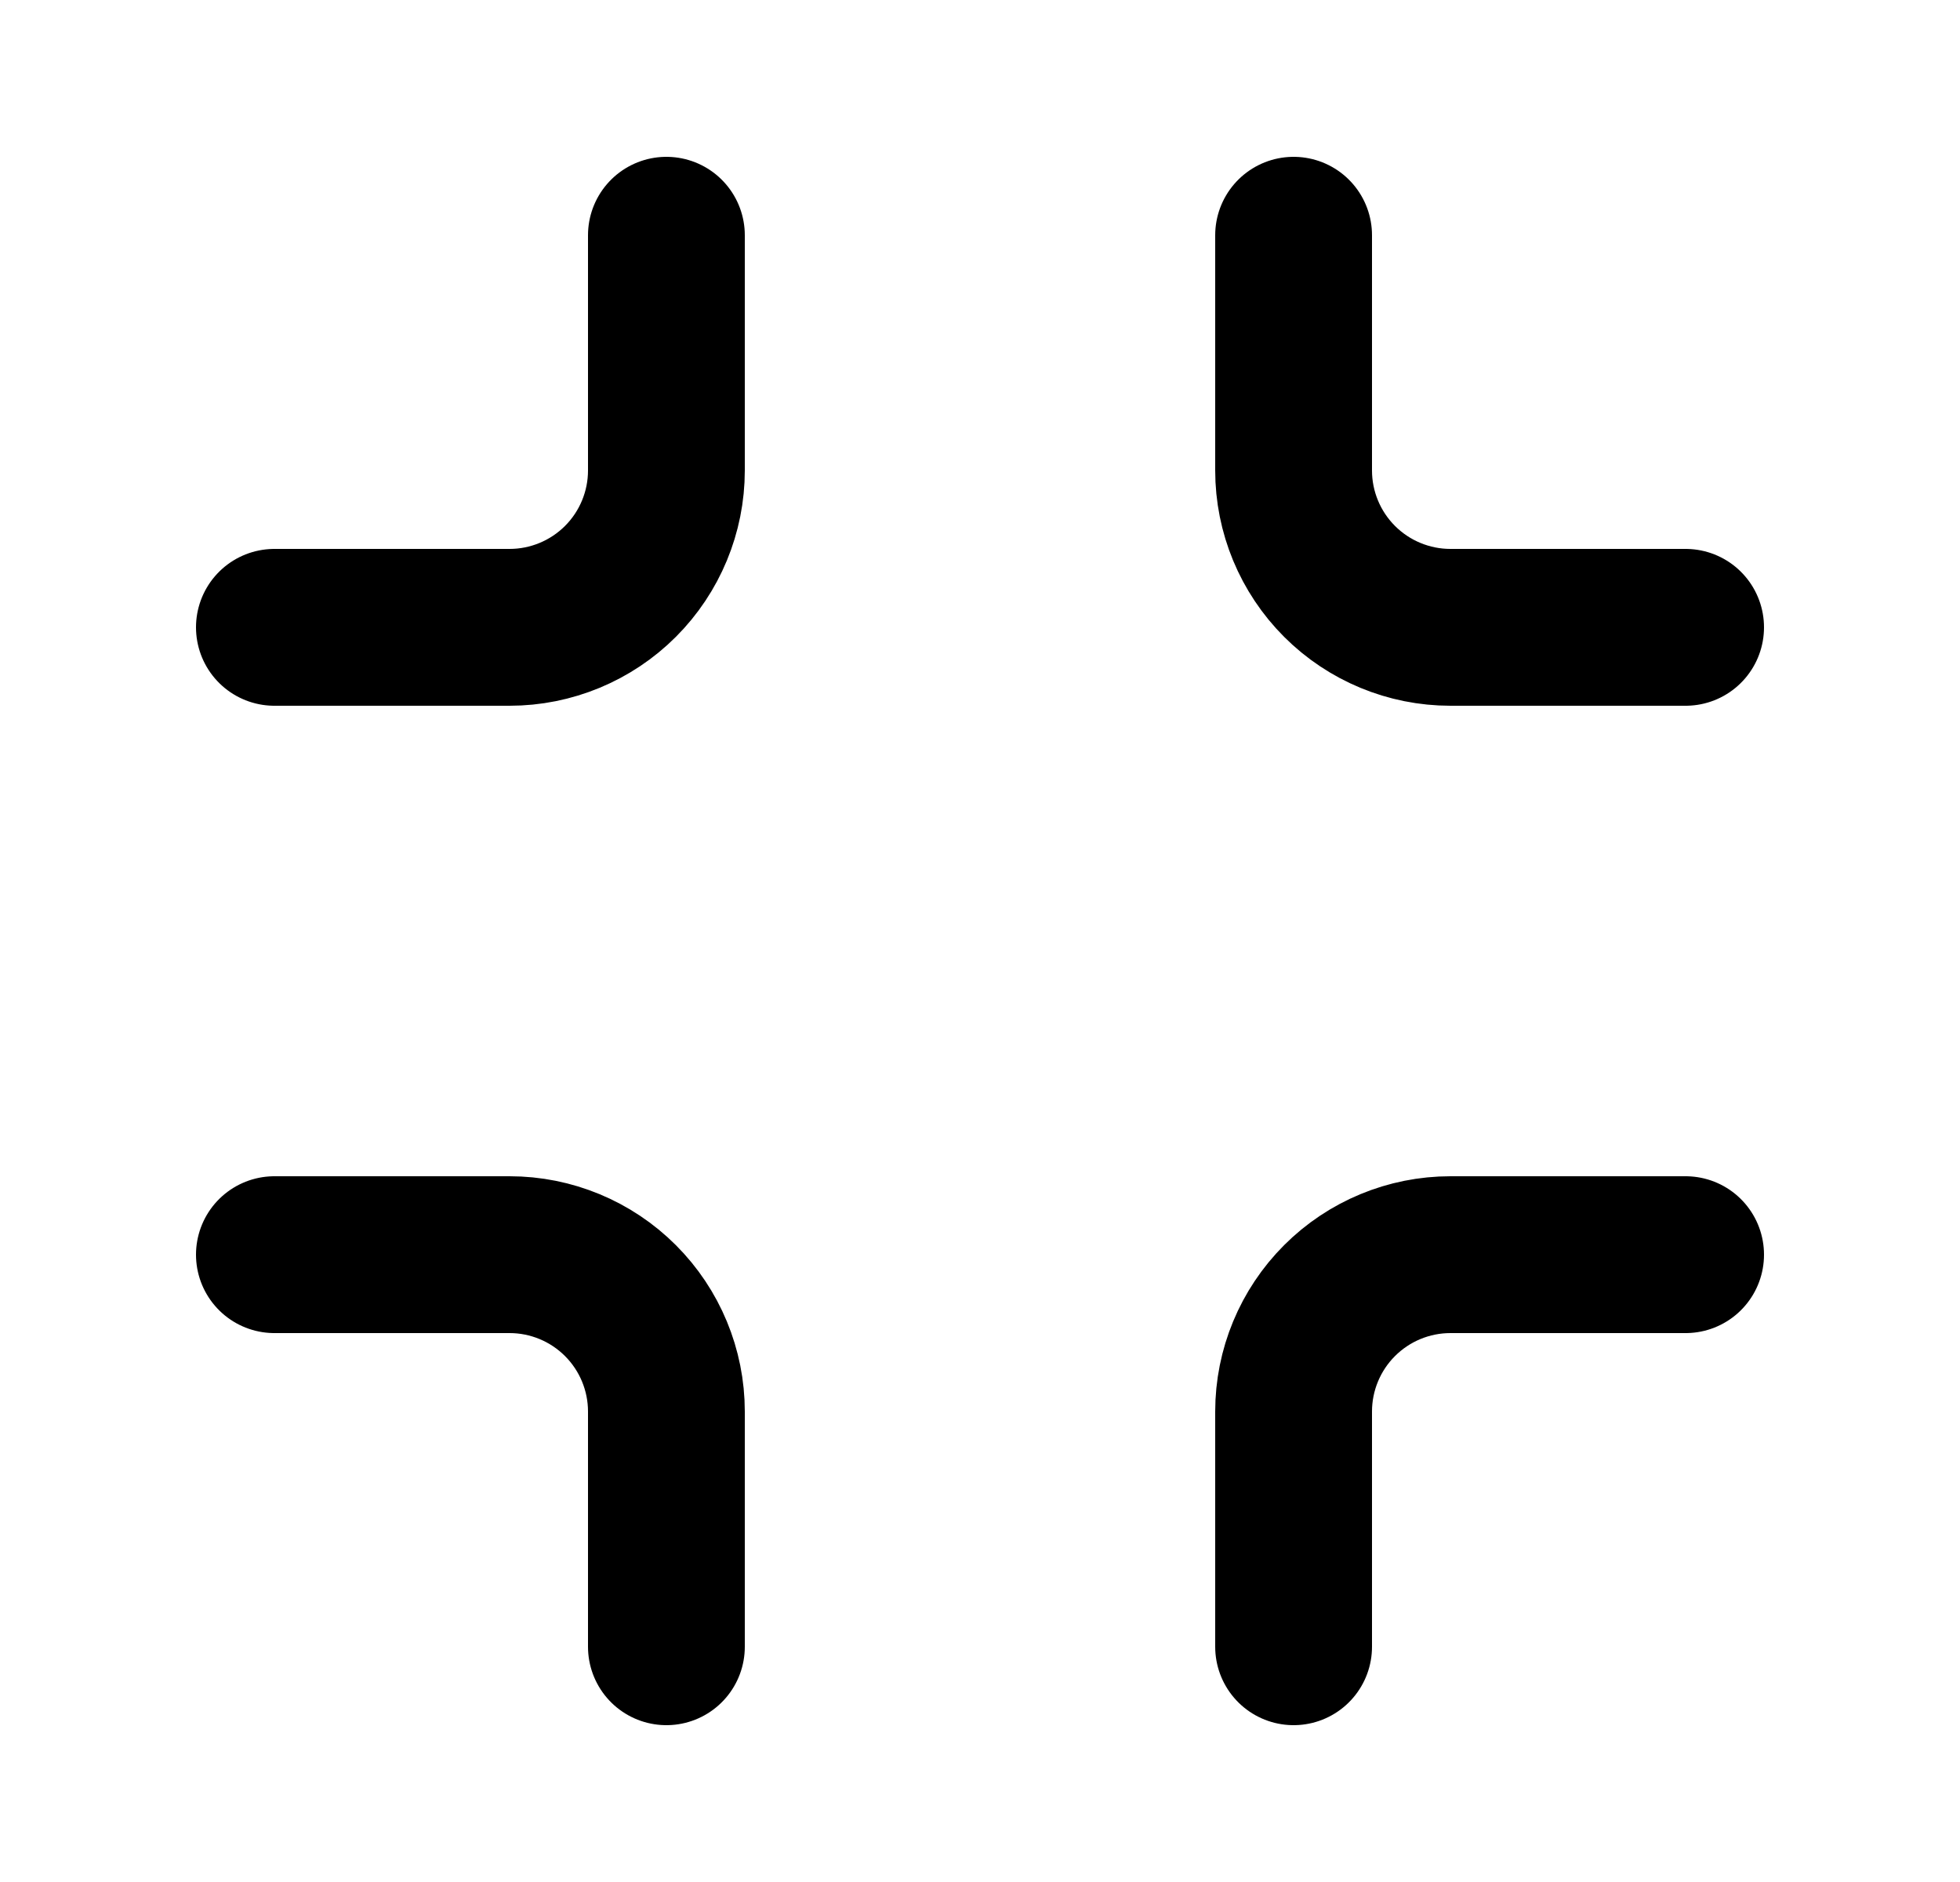 <svg width="25" height="24" viewBox="0 0 25 24" fill="none" xmlns="http://www.w3.org/2000/svg">
<path d="M8.5 3V6C8.5 6.53 8.289 7.039 7.914 7.414C7.539 7.789 7.03 8 6.5 8H3.5M21.5 8H18.5C17.97 8 17.461 7.789 17.086 7.414C16.711 7.039 16.5 6.53 16.5 6V3M16.5 21V18C16.5 17.47 16.711 16.961 17.086 16.586C17.461 16.211 17.97 16 18.5 16H21.5M3.5 16H6.5C7.03 16 7.539 16.211 7.914 16.586C8.289 16.961 8.5 17.47 8.5 18V21" stroke="black" stroke-width="2" stroke-linecap="round" stroke-linejoin="round"/>
</svg>
